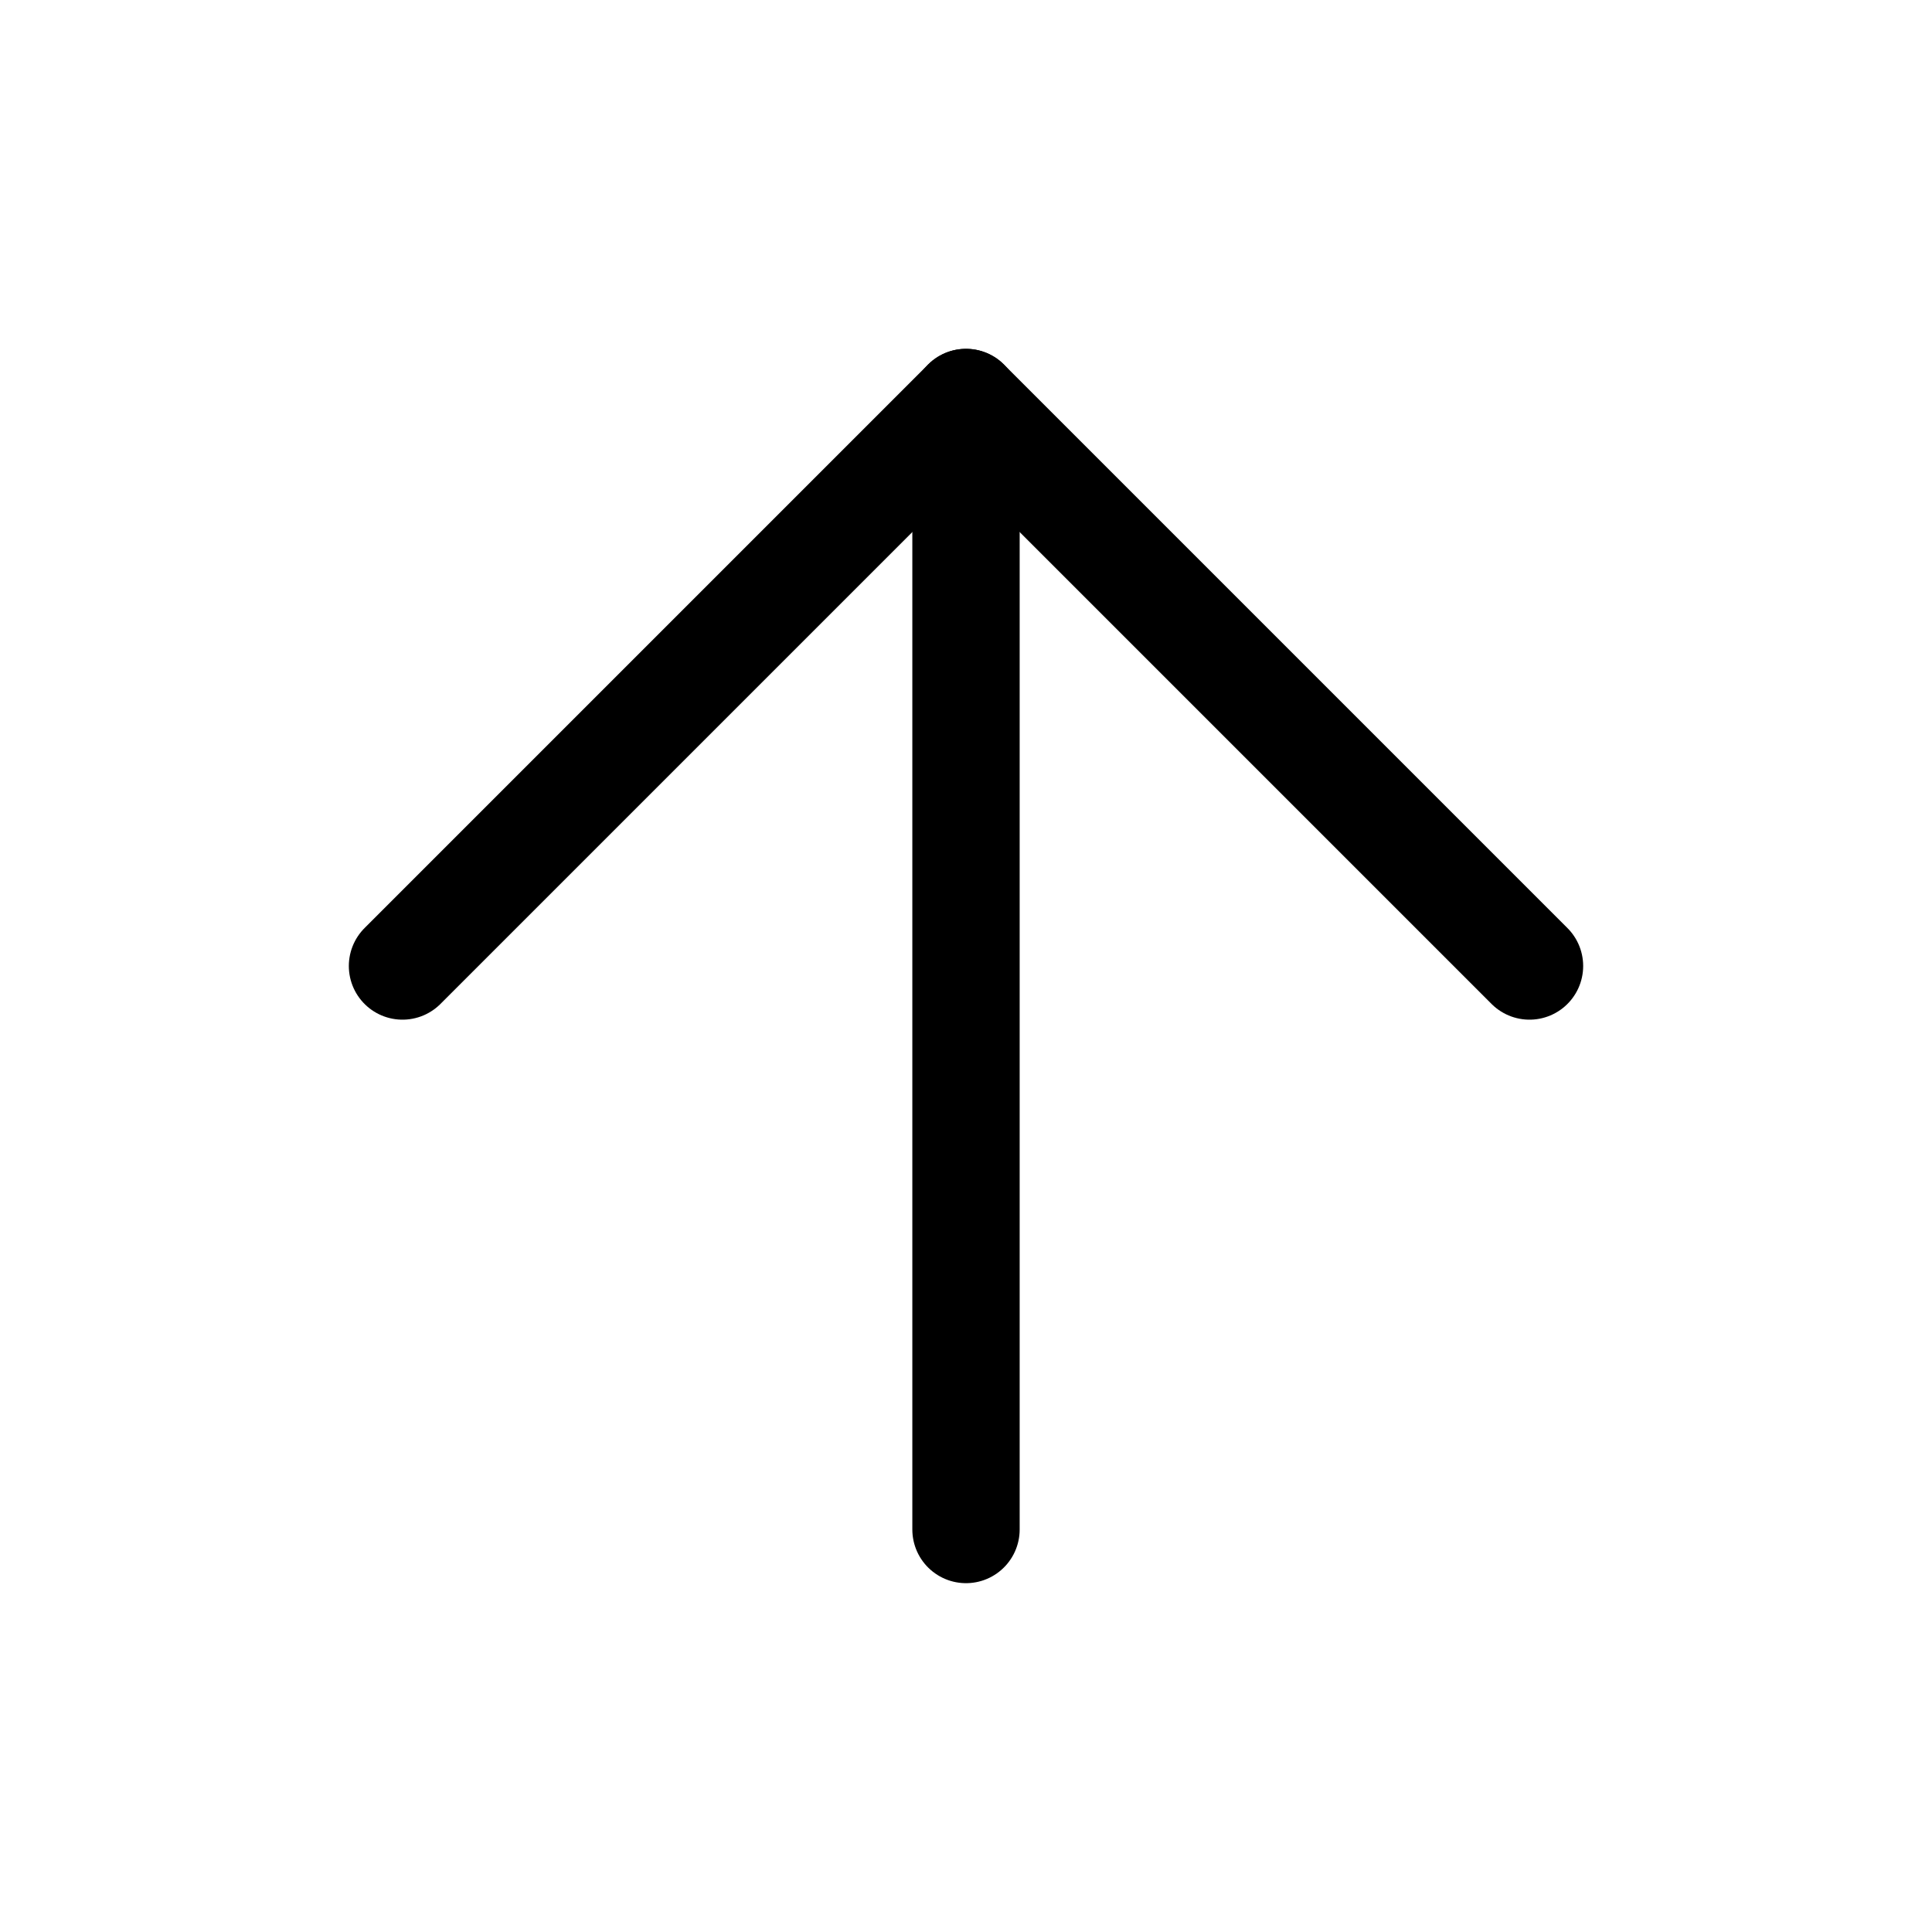 <svg width="36" height="36" viewBox="0 0 36 36" fill="none" xmlns="http://www.w3.org/2000/svg">
<path d="M18 28.5V7.5" stroke="currentColor" stroke-width="2" stroke-linecap="round" stroke-linejoin="round"/>
<path d="M7.5 18L18 7.5L28.5 18" stroke="currentColor" stroke-width="2" stroke-linecap="round" stroke-linejoin="round"/>
</svg>
